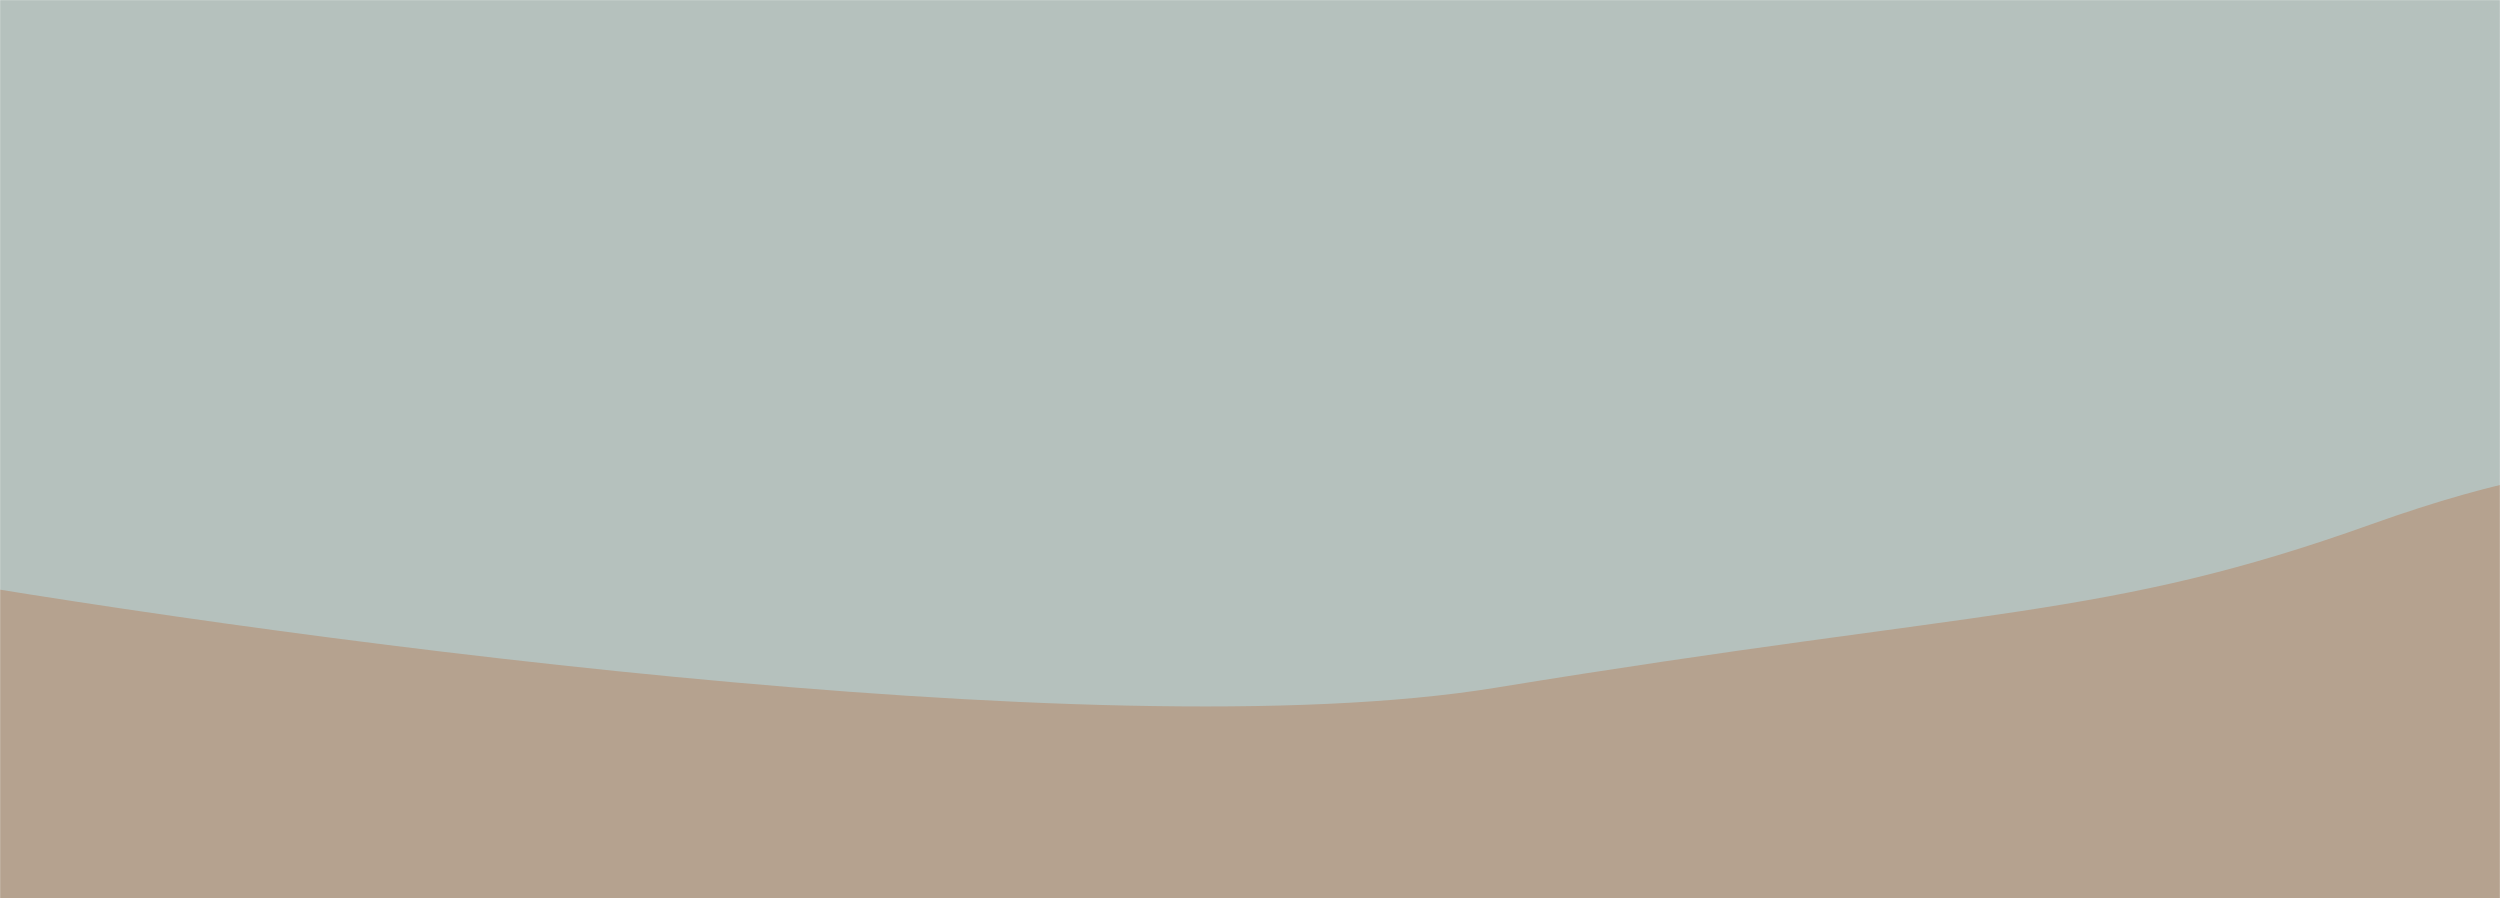 <svg width="1920" height="690" viewBox="0 0 1920 690" fill="none" xmlns="http://www.w3.org/2000/svg">
<mask id="mask0_591_453" style="mask-type:alpha" maskUnits="userSpaceOnUse" x="0" y="0" width="1920" height="690">
<rect width="1920" height="690" fill="#CA000F"/>
</mask>
<g mask="url(#mask0_591_453)">
<g filter="url(#filter0_f_591_453)">
<path d="M1742 612.5C1751.5 610.5 2144.5 525.5 2152.5 518C2366.33 304.167 2789.8 -123.9 2773 -125.5C2752 -127.5 1002 -166 933 -162C864 -158 -42 -150.5 -138.5 -87C-235 -23.5 -163.5 319.5 -152 433C-140.5 546.5 -34.5 568 -11.5 591C11.5 614 243 643.5 287.5 656.5C332 669.5 518.5 656.5 539.5 656.5C560.5 656.5 934.5 668.5 979 656.5C1023.5 644.5 1378 664.5 1408.5 656.5C1439 648.5 1732.5 614.5 1742 612.5Z" fill="#B5C1BD"/>
</g>
<g filter="url(#filter1_f_591_453)">
<path d="M1148.5 528.193C844.901 577.793 188.334 487.193 -101.999 435.693C-128.999 512.026 -197.999 679.393 -257.999 738.193C-332.999 811.693 -184.499 840.193 -151.999 844.193C-119.499 848.193 811.501 871.193 934.501 855.693C1057.5 840.193 1922.5 822 2011.5 789.5C2100.5 757 2125.5 447.193 2114 402.693C2102.5 358.193 2025 329.693 1821 402.693C1617 475.693 1528 466.193 1148.5 528.193Z" fill="#B5A28F"/>
</g>
</g>
<defs>
<filter id="filter0_f_591_453" x="-288.271" y="-262.291" width="3161.76" height="1024.57" filterUnits="userSpaceOnUse" color-interpolation-filters="sRGB">
<feFlood flood-opacity="0" result="BackgroundImageFix"/>
<feBlend mode="normal" in="SourceGraphic" in2="BackgroundImageFix" result="shape"/>
<feGaussianBlur stdDeviation="50" result="effect1_foregroundBlur_591_453"/>
</filter>
<filter id="filter1_f_591_453" x="-378.898" y="258" width="2595.52" height="702.998" filterUnits="userSpaceOnUse" color-interpolation-filters="sRGB">
<feFlood flood-opacity="0" result="BackgroundImageFix"/>
<feBlend mode="normal" in="SourceGraphic" in2="BackgroundImageFix" result="shape"/>
<feGaussianBlur stdDeviation="50" result="effect1_foregroundBlur_591_453"/>
</filter>
</defs>
</svg>
